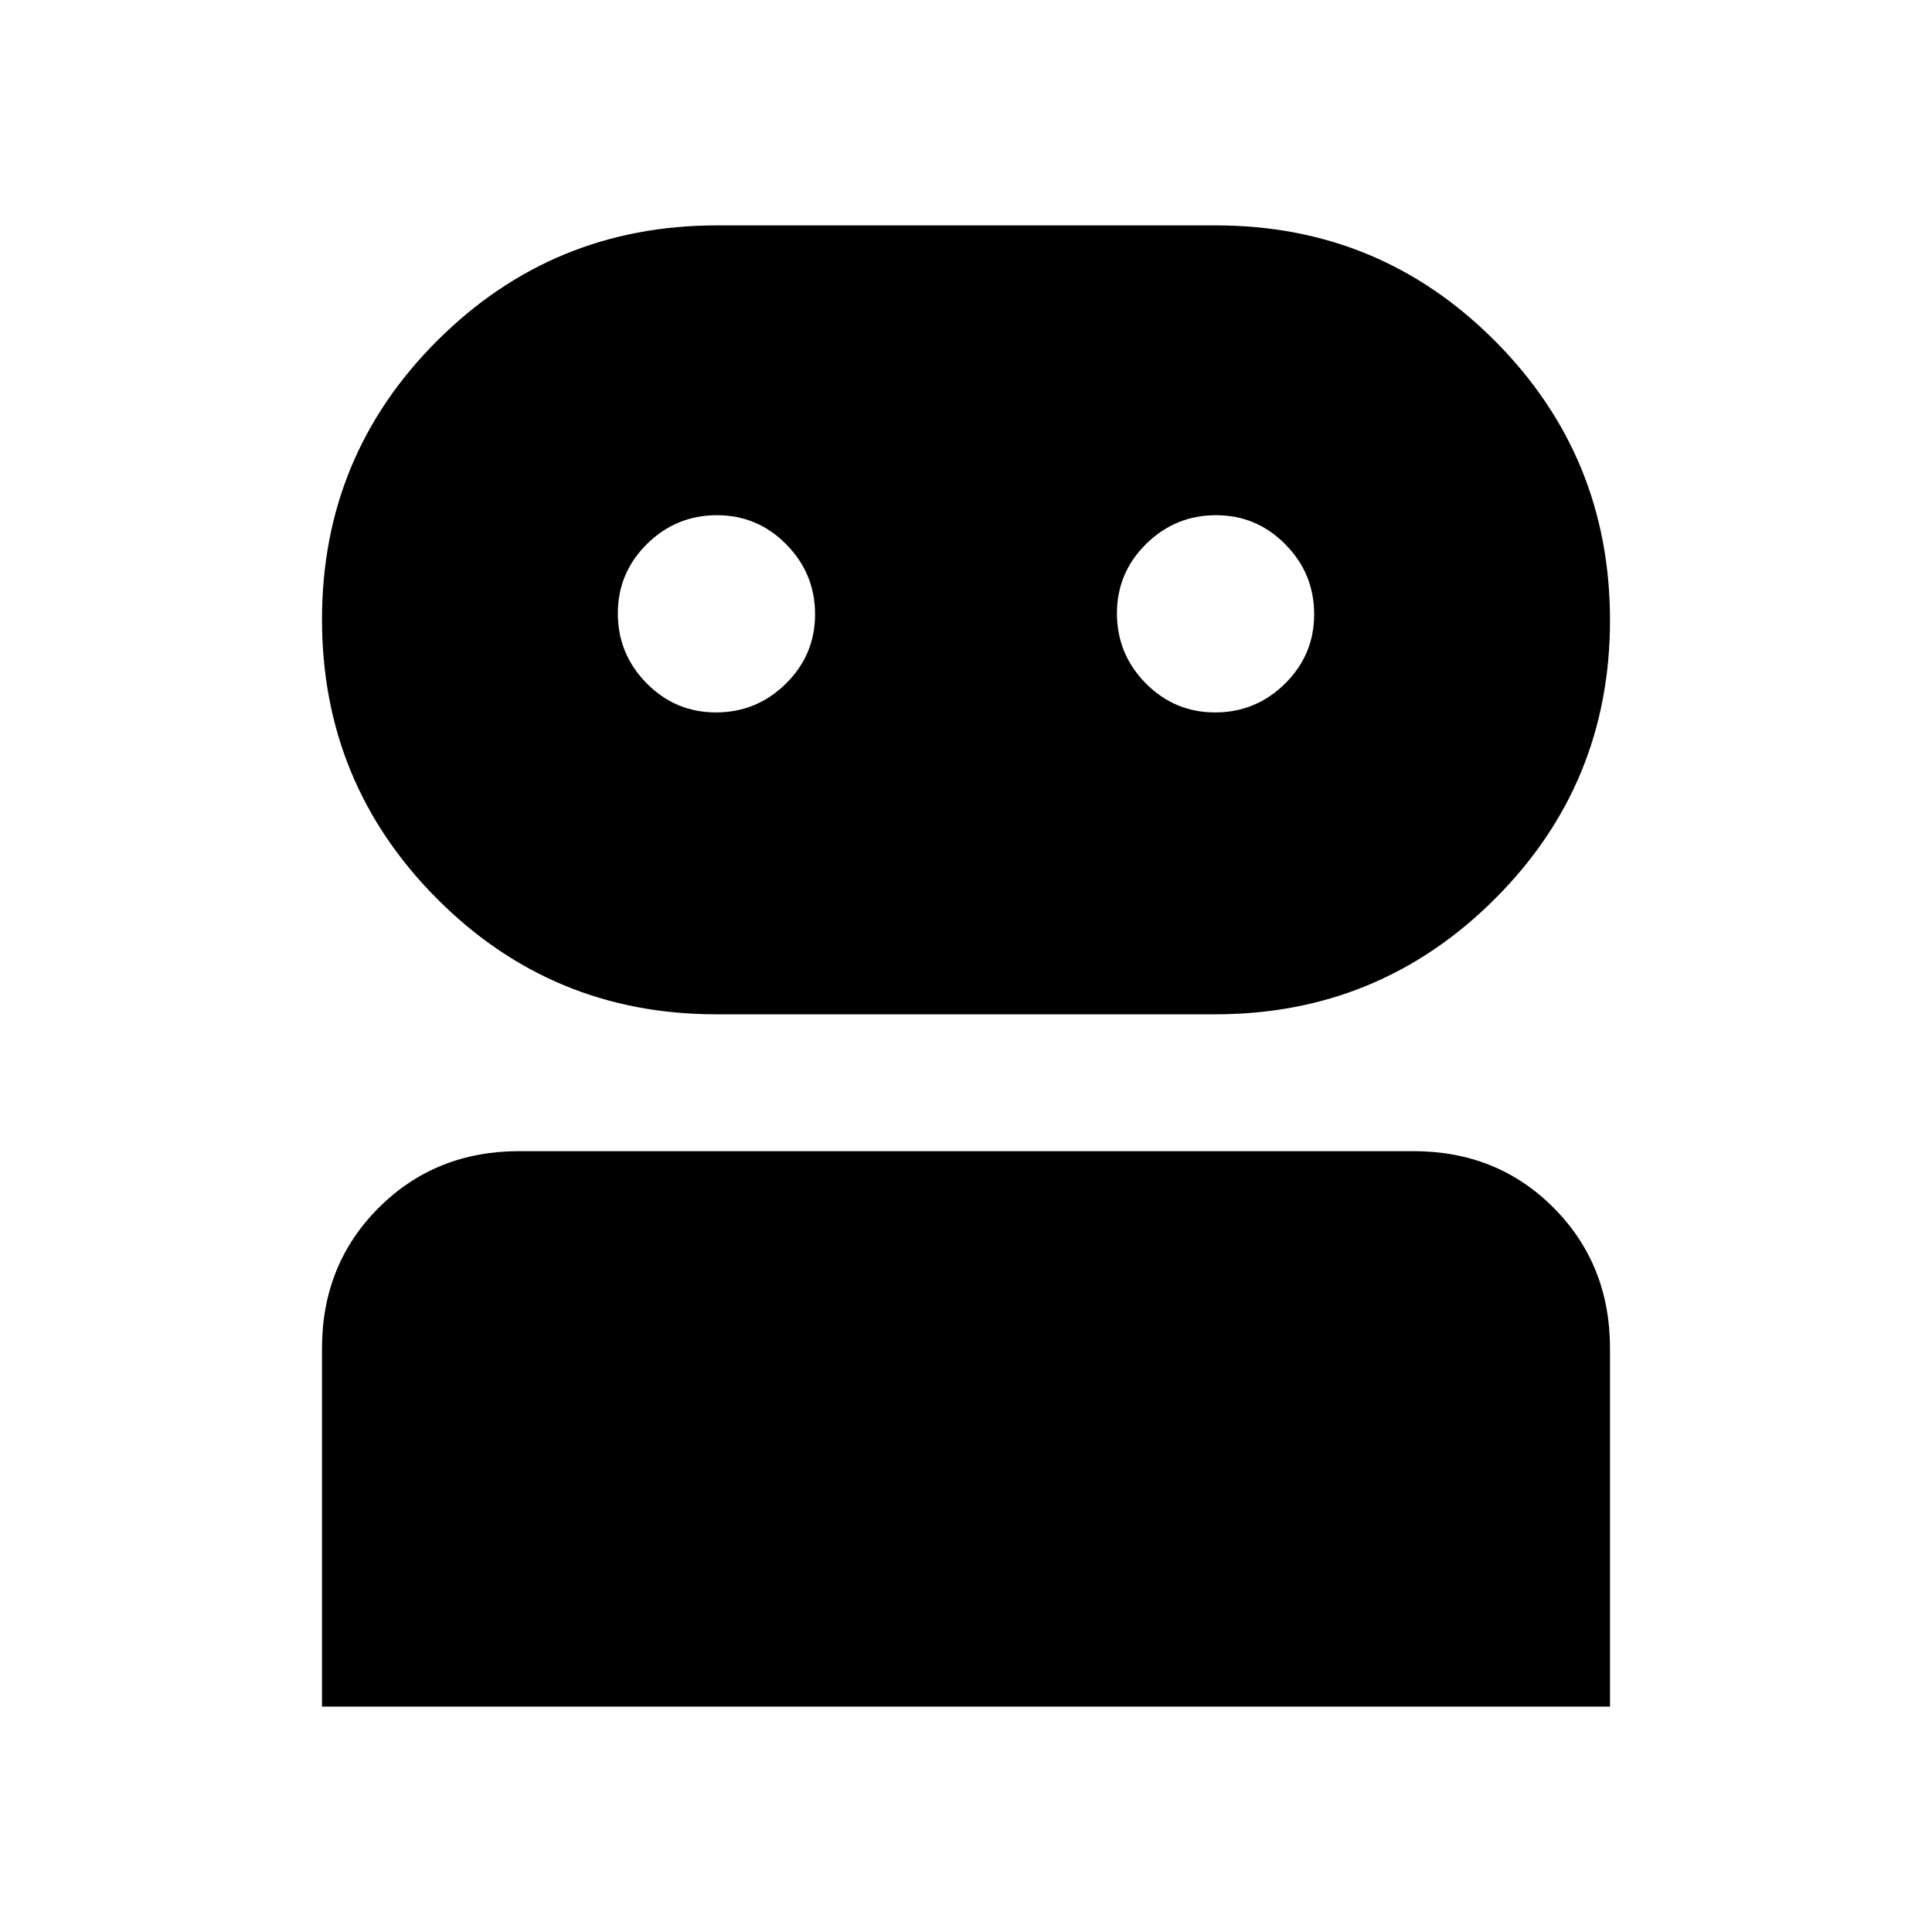 <svg xmlns="http://www.w3.org/2000/svg" height="20" viewBox="0 -960 960 960" width="20"><path d="M160-112v-178q0-41.7 28.16-69.85Q216.32-388 258.04-388h444.24Q744-388 772-359.85T800-290v178H160Zm195.75-344q-81.39 0-138.57-57.39Q160-570.78 160-652.21q0-81.43 57.36-138.61Q274.73-848 356.11-848h248.14q81.39 0 138.57 57.39Q800-733.22 800-651.79q0 81.43-57.36 138.61Q685.27-456 603.89-456H355.75Zm.04-150q20.21 0 34.71-14.29t14.5-34.5q0-20.21-14.29-34.71t-34.5-14.5q-20.21 0-34.71 14.29t-14.5 34.5q0 20.21 14.29 34.71t34.5 14.5Zm248 0q20.21 0 34.71-14.29t14.5-34.5q0-20.21-14.29-34.71t-34.5-14.5q-20.21 0-34.71 14.29t-14.5 34.5q0 20.21 14.29 34.71t34.5 14.5Z"/></svg>